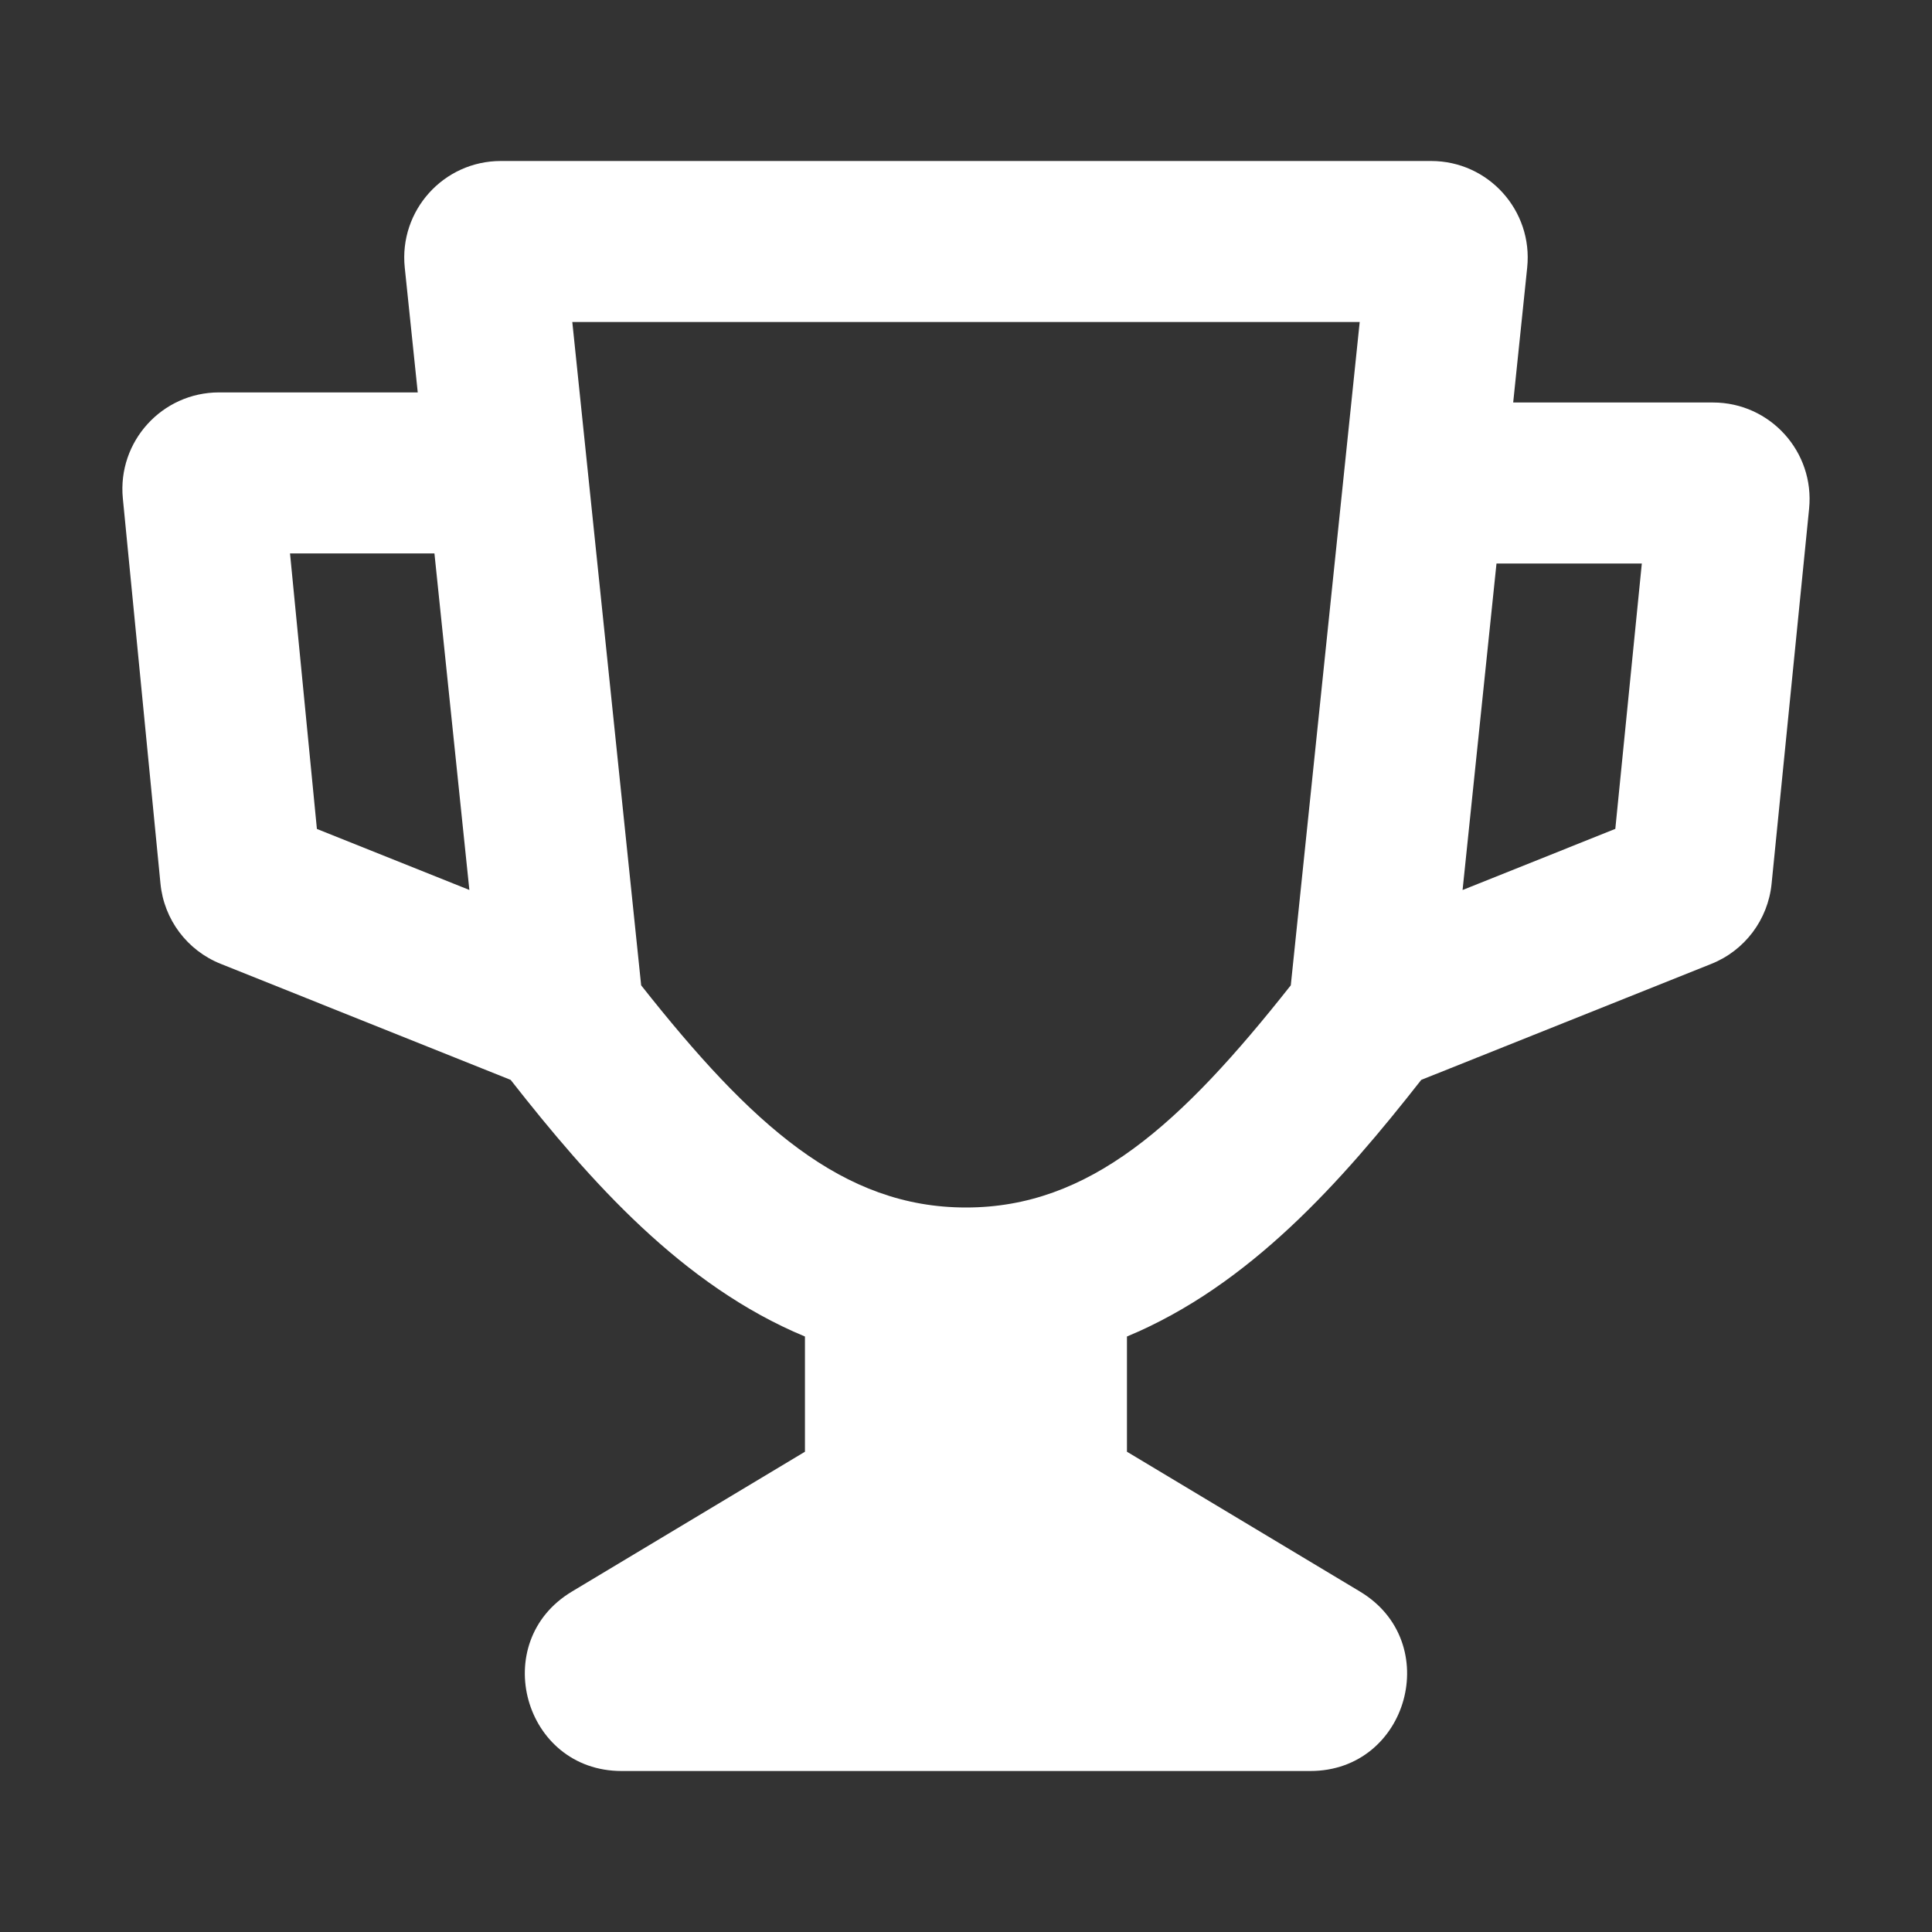<svg width="36" height="36" viewBox="0 0 36 36" fill="none" xmlns="http://www.w3.org/2000/svg">
<rect x="0" y="0" width="36" height="36" fill="#333333" stroke="none"/>
<path fill-rule="evenodd" clip-rule="evenodd" d="M7.542 4.986C7.432 3.924 8.265 3 9.332 3H26.667C27.735 3 28.567 3.924 28.457 4.986L28.196 7.5H31.919C32.984 7.5 33.816 8.419 33.71 9.479L33.011 16.468C32.944 17.136 32.512 17.711 31.889 17.96L26.483 20.122C25.002 22.011 23.285 23.954 20.999 24.904V27.051L25.342 29.657C26.908 30.596 26.242 33 24.416 33H11.582C9.757 33 9.091 30.596 10.656 29.657L14.999 27.051V24.904C12.713 23.954 10.996 22.01 9.515 20.122L4.113 17.96C3.488 17.711 3.055 17.134 2.99 16.464L2.289 9.287C2.186 8.229 3.018 7.312 4.081 7.312H7.784L7.542 4.986ZM10.664 6L11.947 18.36C14.002 20.962 15.702 22.5 18 22.5C20.297 22.5 21.997 20.962 24.052 18.36L25.336 6H10.664ZM27.253 16.584L27.885 10.5H30.593L30.099 15.445L27.253 16.584ZM5.905 15.446L8.746 16.583L8.095 10.312H5.404L5.905 15.446Z" fill="white"/>
</svg>
